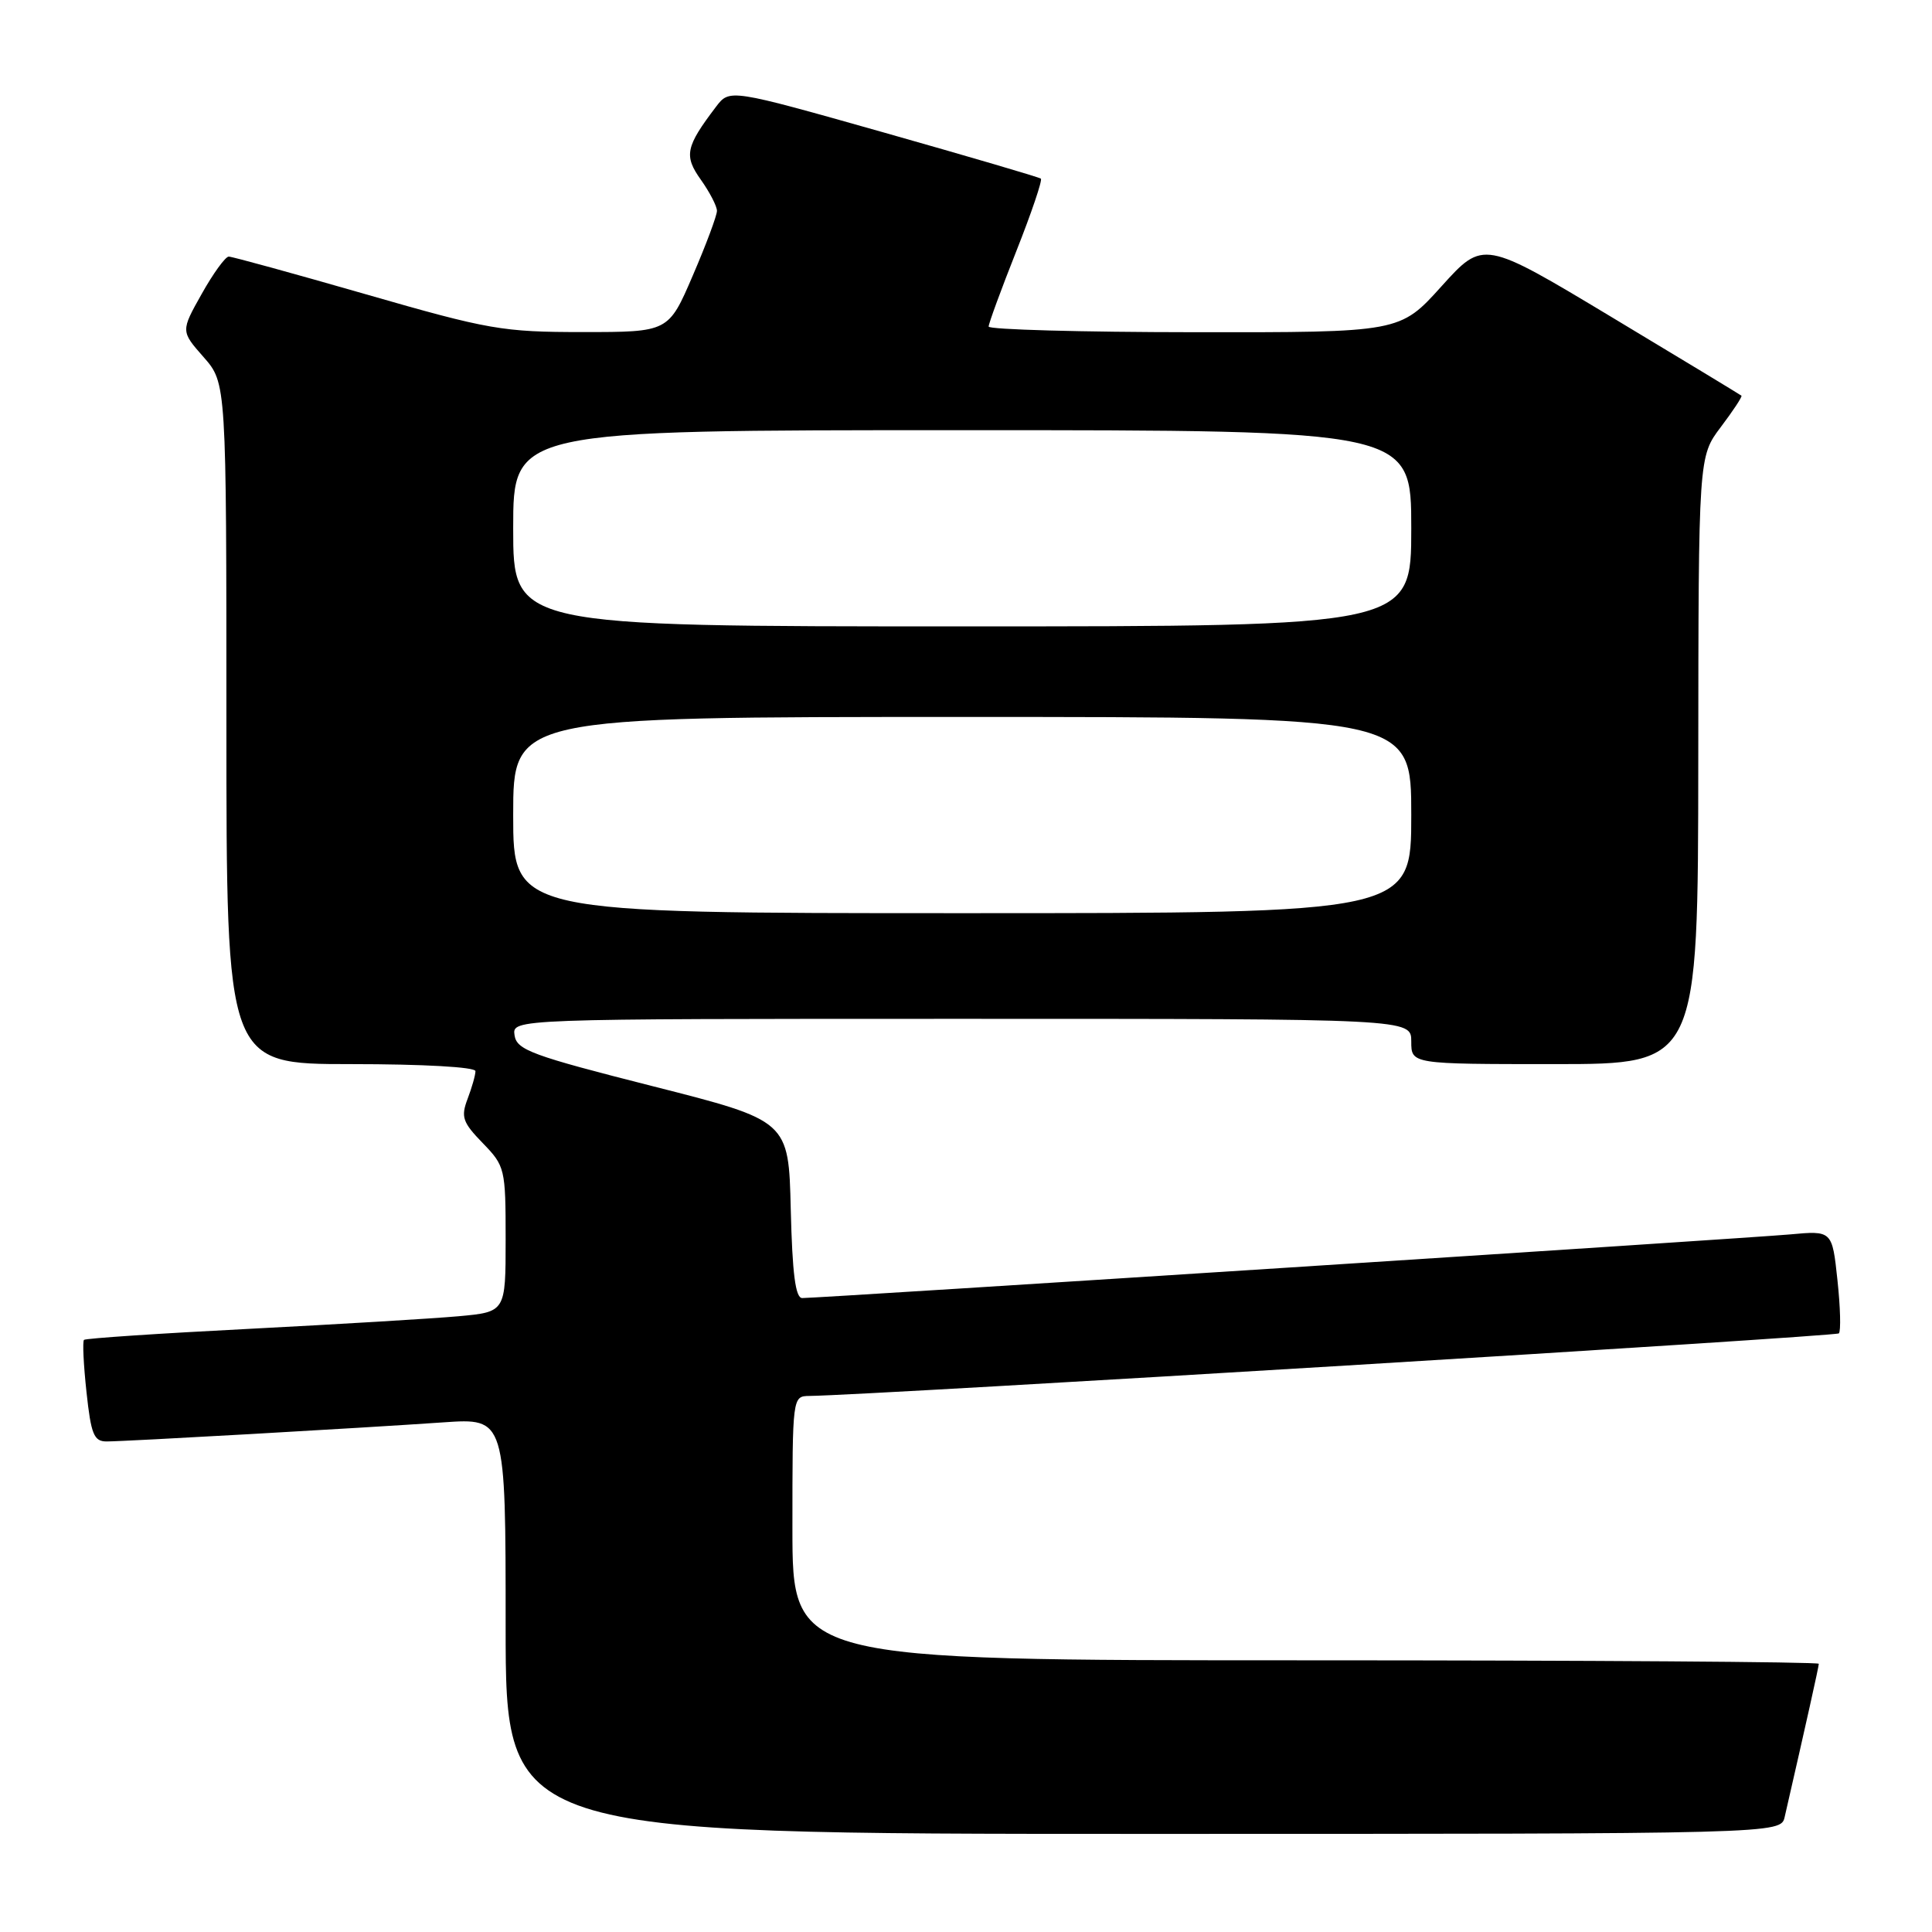 <?xml version="1.0" encoding="UTF-8" standalone="no"?>
<!DOCTYPE svg PUBLIC "-//W3C//DTD SVG 1.1//EN" "http://www.w3.org/Graphics/SVG/1.1/DTD/svg11.dtd" >
<svg xmlns="http://www.w3.org/2000/svg" xmlns:xlink="http://www.w3.org/1999/xlink" version="1.1" viewBox="0 0 256 256">
 <g >
 <path fill="currentColor"
d=" M 236.48 240.75 C 239.28 228.54 241.00 220.84 241.00 220.46 C 241.00 220.21 210.40 220.00 173.00 220.00 C 105.00 220.00 105.00 220.00 105.00 202.50 C 105.00 185.03 105.00 185.00 107.25 184.97 C 115.40 184.87 243.24 177.09 243.66 176.68 C 243.94 176.39 243.86 173.21 243.47 169.61 C 242.77 163.05 242.77 163.05 237.14 163.57 C 231.50 164.08 108.64 172.00 106.30 172.00 C 105.40 172.00 104.99 168.78 104.78 160.25 C 104.50 148.50 104.50 148.50 86.50 143.93 C 70.45 139.86 68.47 139.13 68.18 137.18 C 67.86 135.00 67.86 135.00 127.43 135.00 C 187.00 135.00 187.00 135.00 187.00 138.00 C 187.00 141.00 187.00 141.00 206.00 141.00 C 225.00 141.00 225.00 141.00 225.03 100.75 C 225.06 60.50 225.06 60.50 228.02 56.58 C 229.65 54.42 230.88 52.56 230.75 52.43 C 230.61 52.31 222.86 47.61 213.52 42.00 C 196.55 31.80 196.55 31.80 191.02 37.92 C 185.50 44.05 185.50 44.05 158.25 44.02 C 143.26 44.01 131.00 43.67 131.00 43.27 C 131.00 42.87 132.65 38.37 134.67 33.27 C 136.69 28.17 138.15 23.85 137.92 23.67 C 137.69 23.48 128.31 20.73 117.09 17.55 C 96.68 11.78 96.68 11.78 94.88 14.14 C 90.84 19.46 90.60 20.63 92.87 23.82 C 94.04 25.47 95.00 27.32 95.00 27.94 C 95.00 28.56 93.56 32.43 91.79 36.53 C 88.58 44.00 88.58 44.00 77.23 44.00 C 66.59 44.00 64.78 43.69 48.50 39.00 C 38.94 36.25 30.76 34.00 30.31 34.00 C 29.87 34.00 28.25 36.22 26.73 38.94 C 23.95 43.88 23.95 43.88 26.98 47.32 C 30.00 50.76 30.00 50.76 30.00 95.88 C 30.00 141.00 30.00 141.00 46.50 141.00 C 56.07 141.00 63.00 141.39 63.00 141.93 C 63.00 142.45 62.53 144.10 61.96 145.60 C 61.05 148.00 61.29 148.71 63.96 151.46 C 66.92 154.51 67.00 154.85 67.00 164.22 C 67.00 173.84 67.00 173.84 60.75 174.41 C 57.31 174.72 44.83 175.47 33.00 176.08 C 21.17 176.68 11.33 177.34 11.13 177.54 C 10.92 177.74 11.07 180.85 11.46 184.45 C 12.06 190.05 12.44 191.00 14.12 191.00 C 16.59 191.00 47.76 189.23 58.75 188.47 C 67.00 187.90 67.00 187.90 67.00 215.45 C 67.00 243.00 67.00 243.00 151.48 243.00 C 235.96 243.00 235.96 243.00 236.48 240.75 Z  M 68.00 108.00 C 68.00 95.00 68.00 95.00 127.50 95.00 C 187.00 95.00 187.00 95.00 187.00 108.00 C 187.00 121.00 187.00 121.00 127.50 121.00 C 68.00 121.00 68.00 121.00 68.00 108.00 Z  M 68.00 70.00 C 68.00 57.00 68.00 57.00 127.50 57.00 C 187.00 57.00 187.00 57.00 187.00 70.00 C 187.00 83.00 187.00 83.00 127.50 83.00 C 68.00 83.00 68.00 83.00 68.00 70.00 Z "/>
</g>
</svg>